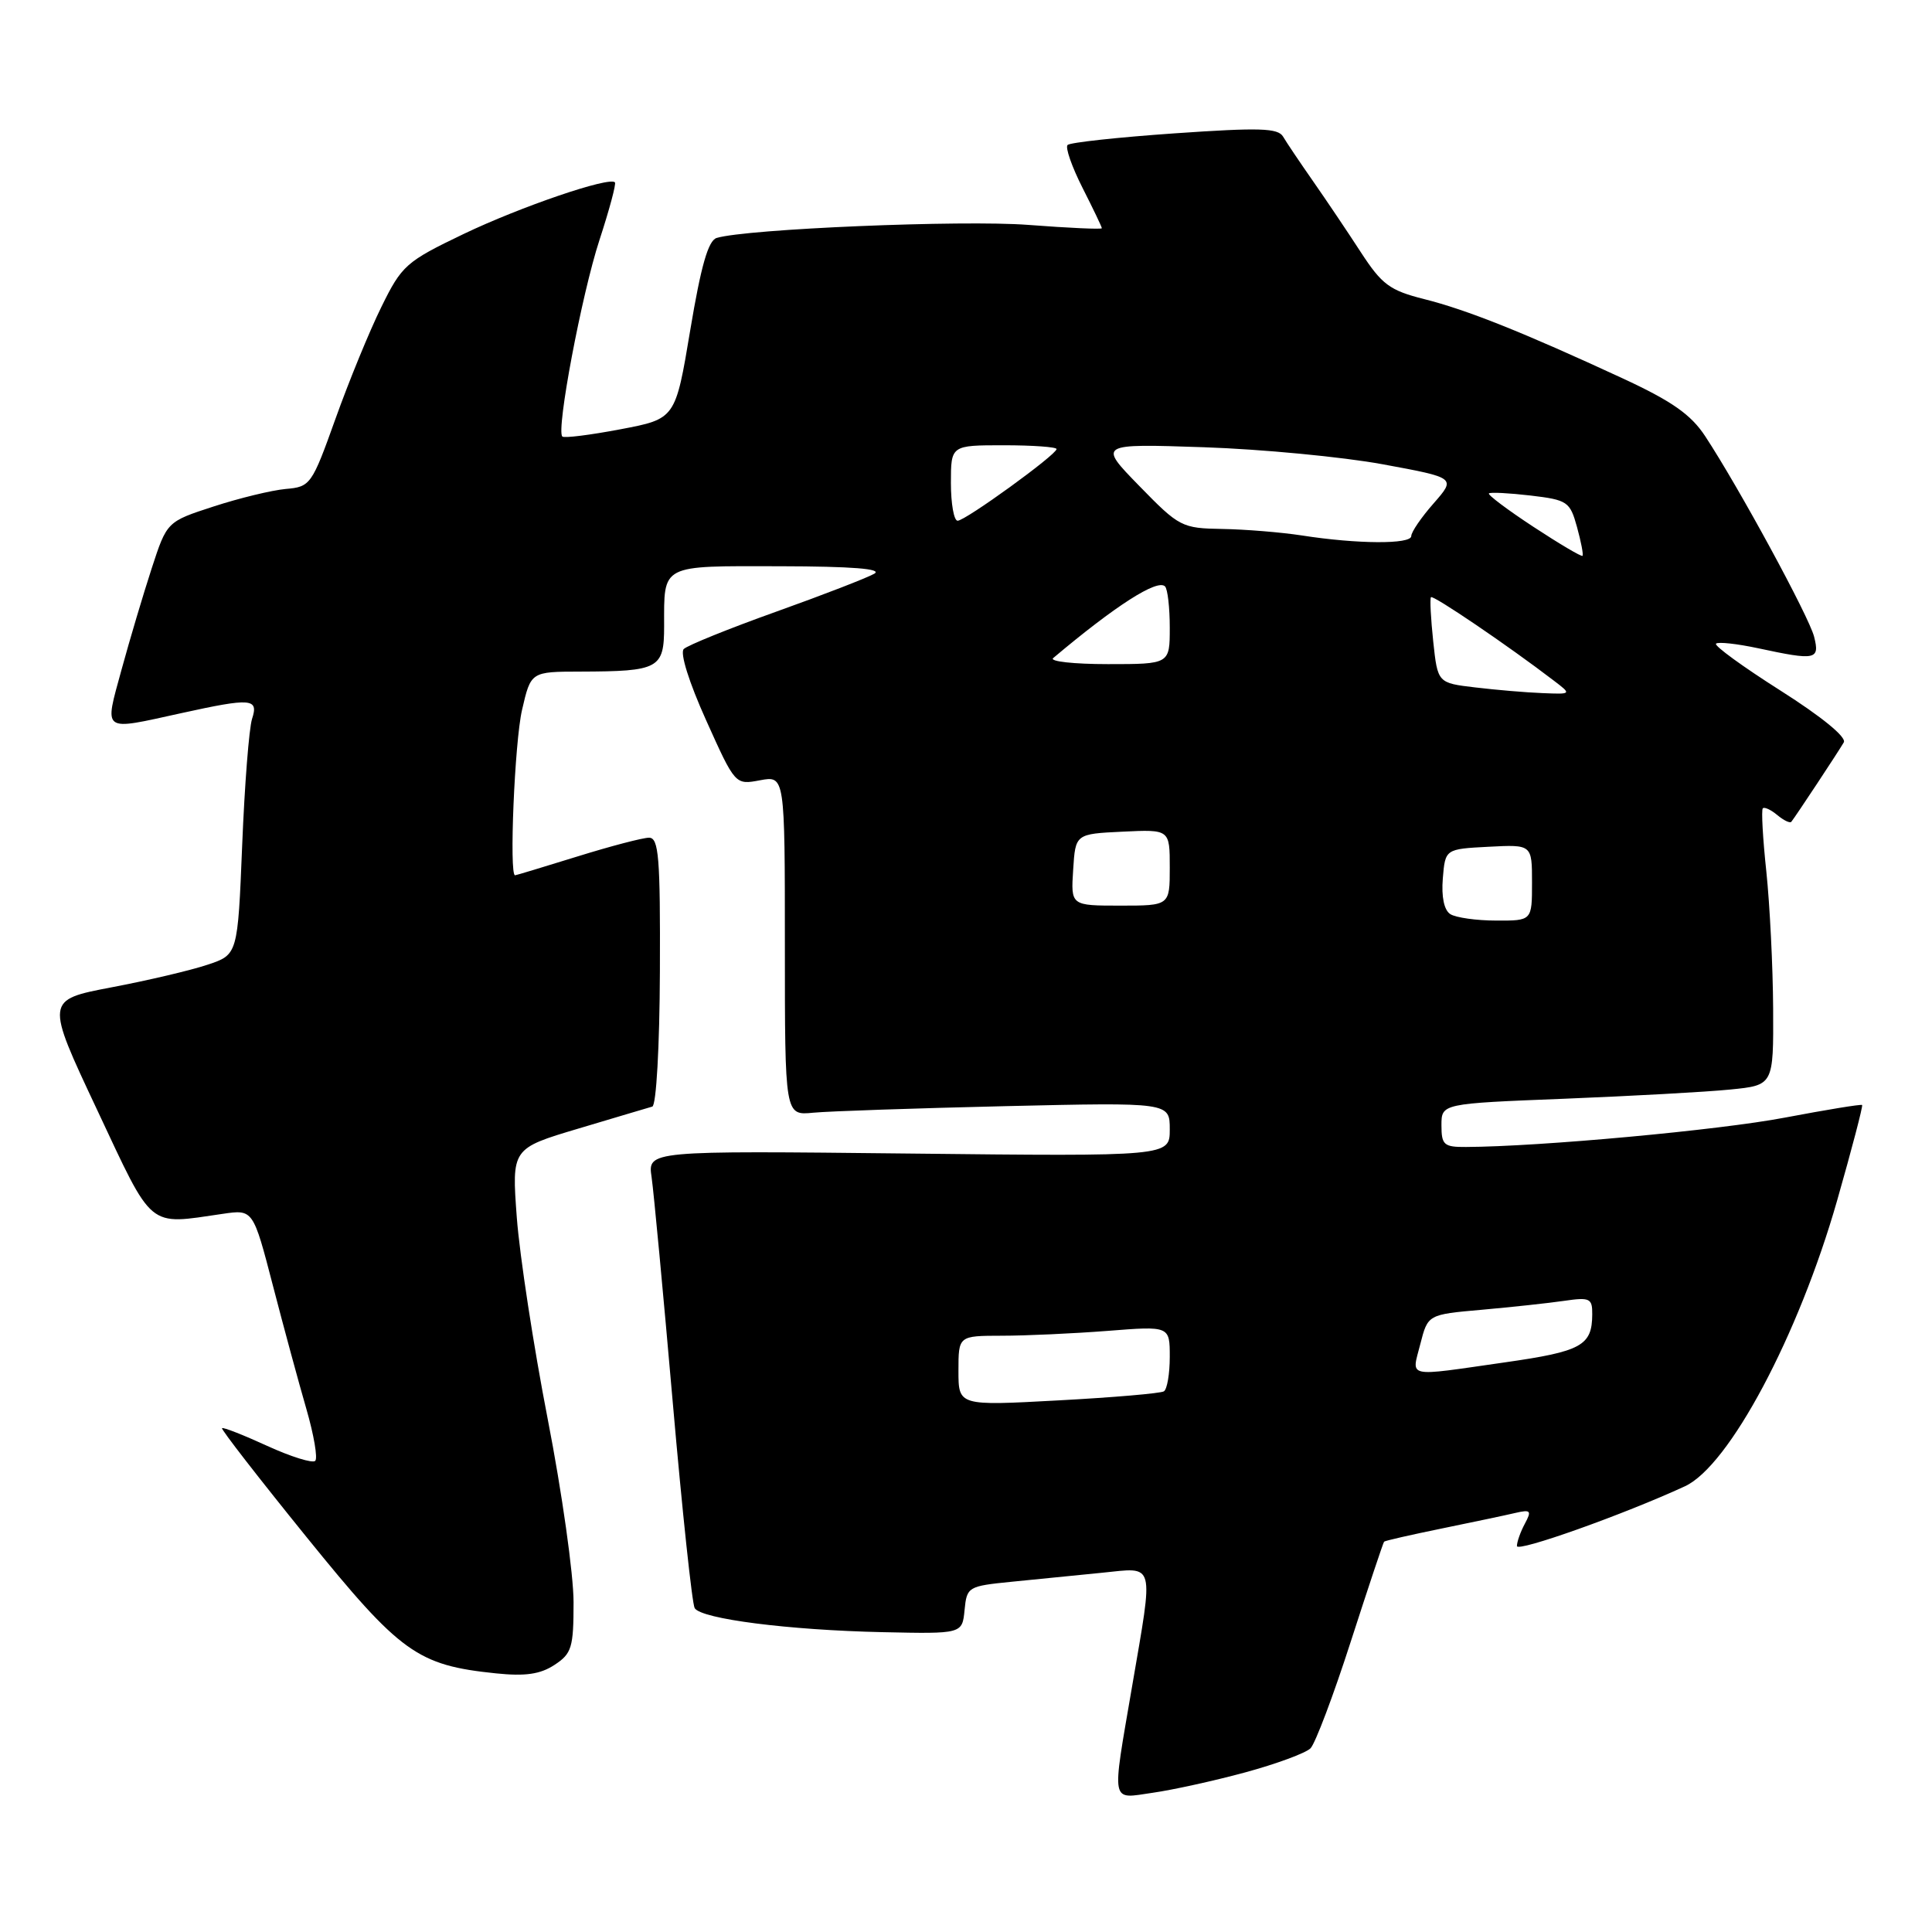 <?xml version="1.0" encoding="UTF-8" standalone="no"?>
<!DOCTYPE svg PUBLIC "-//W3C//DTD SVG 1.1//EN" "http://www.w3.org/Graphics/SVG/1.1/DTD/svg11.dtd" >
<svg xmlns="http://www.w3.org/2000/svg" xmlns:xlink="http://www.w3.org/1999/xlink" version="1.1" viewBox="0 0 256 256">
 <g >
 <path fill="currentColor"
d=" M 165.00 234.85 C 169.12 233.73 173.02 232.29 173.65 231.66 C 174.28 231.02 176.69 224.65 178.99 217.50 C 181.30 210.35 183.28 204.40 183.40 204.28 C 183.52 204.15 186.96 203.37 191.06 202.53 C 195.15 201.69 199.54 200.77 200.80 200.47 C 202.83 200.00 202.98 200.17 202.05 201.90 C 201.47 202.98 201.00 204.31 201.00 204.86 C 201.00 205.72 215.16 200.68 223.26 196.94 C 229.12 194.24 238.31 176.98 243.43 159.07 C 245.38 152.24 246.87 146.54 246.74 146.42 C 246.61 146.29 242.00 147.05 236.50 148.09 C 227.81 149.75 204.00 151.94 194.25 151.98 C 191.33 152.00 191.00 151.71 191.00 149.11 C 191.00 146.23 191.00 146.23 207.25 145.59 C 216.19 145.23 226.09 144.69 229.25 144.37 C 235.00 143.80 235.00 143.80 234.95 133.65 C 234.92 128.07 234.51 119.90 234.05 115.50 C 233.58 111.10 233.37 107.32 233.58 107.11 C 233.78 106.89 234.65 107.29 235.50 108.00 C 236.35 108.71 237.19 109.11 237.36 108.89 C 237.91 108.21 243.63 99.55 244.31 98.37 C 244.71 97.69 241.40 94.98 235.93 91.51 C 230.96 88.36 227.11 85.56 227.38 85.29 C 227.64 85.02 230.17 85.30 232.98 85.90 C 240.61 87.54 241.15 87.43 240.38 84.37 C 239.71 81.71 230.42 64.60 225.94 57.79 C 224.06 54.93 221.54 53.16 215.00 50.13 C 201.80 44.02 194.36 41.05 188.70 39.63 C 184.14 38.48 183.11 37.71 180.31 33.41 C 178.56 30.71 175.71 26.48 173.98 24.00 C 172.25 21.52 170.47 18.88 170.02 18.11 C 169.35 16.96 166.89 16.89 155.63 17.67 C 148.16 18.19 141.79 18.88 141.46 19.21 C 141.13 19.53 142.02 22.08 143.43 24.87 C 144.84 27.65 146.00 30.07 146.00 30.24 C 146.00 30.41 141.61 30.21 136.25 29.80 C 127.53 29.13 98.89 30.33 94.96 31.53 C 93.84 31.87 92.88 35.25 91.46 43.75 C 89.50 55.50 89.50 55.50 82.22 56.88 C 78.21 57.64 74.74 58.08 74.51 57.84 C 73.68 57.01 77.07 39.04 79.42 31.84 C 80.74 27.80 81.67 24.35 81.48 24.16 C 80.72 23.38 68.96 27.40 61.44 31.00 C 53.79 34.67 53.24 35.16 50.53 40.68 C 48.95 43.88 46.22 50.55 44.45 55.50 C 41.32 64.25 41.13 64.51 37.86 64.79 C 36.01 64.96 31.72 66.00 28.31 67.11 C 22.12 69.12 22.12 69.12 20.10 75.31 C 18.99 78.72 17.19 84.76 16.10 88.75 C 13.81 97.15 13.39 96.83 24.00 94.50 C 33.32 92.45 34.29 92.53 33.40 95.25 C 33.00 96.49 32.41 104.02 32.09 112.00 C 31.50 126.50 31.50 126.50 27.50 127.83 C 25.30 128.57 19.57 129.92 14.76 130.83 C 6.02 132.50 6.02 132.50 12.84 147.00 C 20.40 163.09 19.46 162.30 29.52 160.84 C 33.54 160.25 33.54 160.25 36.17 170.38 C 37.61 175.94 39.61 183.30 40.60 186.71 C 41.59 190.13 42.12 193.22 41.77 193.57 C 41.42 193.92 38.56 193.03 35.41 191.59 C 32.27 190.15 29.57 189.09 29.42 189.24 C 29.27 189.39 34.31 195.88 40.61 203.66 C 53.08 219.06 55.29 220.65 65.72 221.73 C 69.60 222.13 71.58 221.85 73.47 220.61 C 75.76 219.11 76.00 218.32 76.00 212.29 C 76.00 208.62 74.46 197.72 72.58 188.06 C 70.70 178.40 68.86 166.38 68.48 161.34 C 67.80 152.18 67.80 152.18 76.65 149.54 C 81.52 148.08 85.92 146.78 86.43 146.63 C 86.96 146.49 87.40 138.72 87.44 128.69 C 87.50 113.58 87.29 111.00 86.00 111.00 C 85.18 111.00 80.90 112.12 76.50 113.49 C 72.10 114.85 68.39 115.98 68.25 115.98 C 67.45 116.03 68.19 98.32 69.17 94.08 C 70.34 89.00 70.34 89.00 76.92 88.99 C 87.33 88.96 88.00 88.60 88.00 82.97 C 88.00 74.70 87.42 75.00 103.36 75.03 C 112.92 75.05 116.97 75.37 115.85 76.02 C 114.94 76.55 109.09 78.82 102.85 81.05 C 96.61 83.28 91.10 85.51 90.60 86.00 C 90.08 86.52 91.30 90.42 93.57 95.45 C 97.42 104.01 97.42 104.01 100.71 103.39 C 104.00 102.78 104.00 102.78 104.00 125.29 C 104.00 147.81 104.00 147.81 107.75 147.44 C 109.81 147.24 121.29 146.85 133.25 146.57 C 155.00 146.07 155.00 146.07 155.00 149.65 C 155.00 153.23 155.00 153.23 120.41 152.85 C 85.82 152.47 85.82 152.47 86.34 155.98 C 86.62 157.92 87.88 171.33 89.14 185.78 C 90.40 200.24 91.71 212.53 92.05 213.09 C 92.94 214.52 104.50 216.00 116.93 216.27 C 127.50 216.50 127.50 216.50 127.81 213.34 C 128.11 210.26 128.26 210.17 134.06 209.59 C 137.33 209.27 142.70 208.73 146.00 208.40 C 153.15 207.69 152.88 206.66 150.00 223.50 C 147.29 239.35 147.10 238.36 152.75 237.55 C 155.36 237.18 160.88 235.97 165.00 234.85 Z  M 127.00 181.64 C 127.00 177.00 127.00 177.00 132.75 176.99 C 135.91 176.99 142.21 176.70 146.75 176.35 C 155.00 175.70 155.00 175.70 155.00 179.79 C 155.00 182.04 154.65 184.10 154.22 184.36 C 153.79 184.63 147.49 185.17 140.22 185.56 C 127.00 186.28 127.00 186.28 127.00 181.64 Z  M 188.20 178.09 C 189.20 174.18 189.20 174.18 196.35 173.55 C 200.28 173.20 205.19 172.67 207.25 172.37 C 210.67 171.87 211.00 172.03 210.98 174.16 C 210.96 178.31 209.57 179.07 199.41 180.52 C 186.06 182.43 187.05 182.64 188.20 178.09 Z  M 192.18 121.13 C 191.35 120.61 190.98 118.84 191.18 116.40 C 191.50 112.50 191.50 112.50 197.25 112.20 C 203.00 111.90 203.00 111.90 203.00 116.95 C 203.00 122.00 203.00 122.00 198.25 121.98 C 195.64 121.98 192.91 121.59 192.18 121.13 Z  M 142.20 115.25 C 142.50 110.50 142.50 110.50 148.75 110.20 C 155.00 109.90 155.00 109.90 155.00 114.95 C 155.00 120.00 155.00 120.00 148.45 120.00 C 141.89 120.00 141.89 120.00 142.20 115.25 Z  M 195.50 91.09 C 190.50 90.50 190.50 90.50 189.91 85.00 C 189.59 81.97 189.45 79.33 189.61 79.13 C 189.88 78.80 199.83 85.55 205.88 90.18 C 208.27 92.00 208.27 92.00 204.38 91.84 C 202.25 91.76 198.25 91.42 195.50 91.09 Z  M 139.55 87.20 C 147.80 80.25 153.36 76.69 154.37 77.70 C 154.72 78.05 155.00 80.51 155.00 83.17 C 155.00 88.00 155.00 88.00 146.80 88.00 C 142.29 88.00 139.03 87.64 139.55 87.20 Z  M 203.19 69.81 C 199.76 67.56 197.10 65.56 197.29 65.38 C 197.47 65.20 199.95 65.33 202.80 65.66 C 207.71 66.24 208.03 66.47 208.96 69.83 C 209.50 71.79 209.83 73.50 209.69 73.65 C 209.54 73.79 206.62 72.06 203.19 69.81 Z  M 172.50 70.95 C 169.75 70.53 165.01 70.14 161.97 70.09 C 156.60 70.00 156.26 69.83 150.97 64.40 C 145.50 58.79 145.50 58.79 159.50 59.26 C 167.20 59.52 177.87 60.54 183.22 61.52 C 192.93 63.31 192.93 63.31 189.97 66.69 C 188.33 68.55 187.00 70.50 187.00 71.03 C 187.00 72.14 179.85 72.10 172.50 70.95 Z  M 126.00 64.00 C 126.00 59.00 126.00 59.00 133.00 59.00 C 136.85 59.00 140.00 59.23 140.00 59.50 C 140.00 60.25 127.92 69.00 126.89 69.00 C 126.40 69.00 126.00 66.75 126.00 64.00 Z "/>
</g>
</svg>